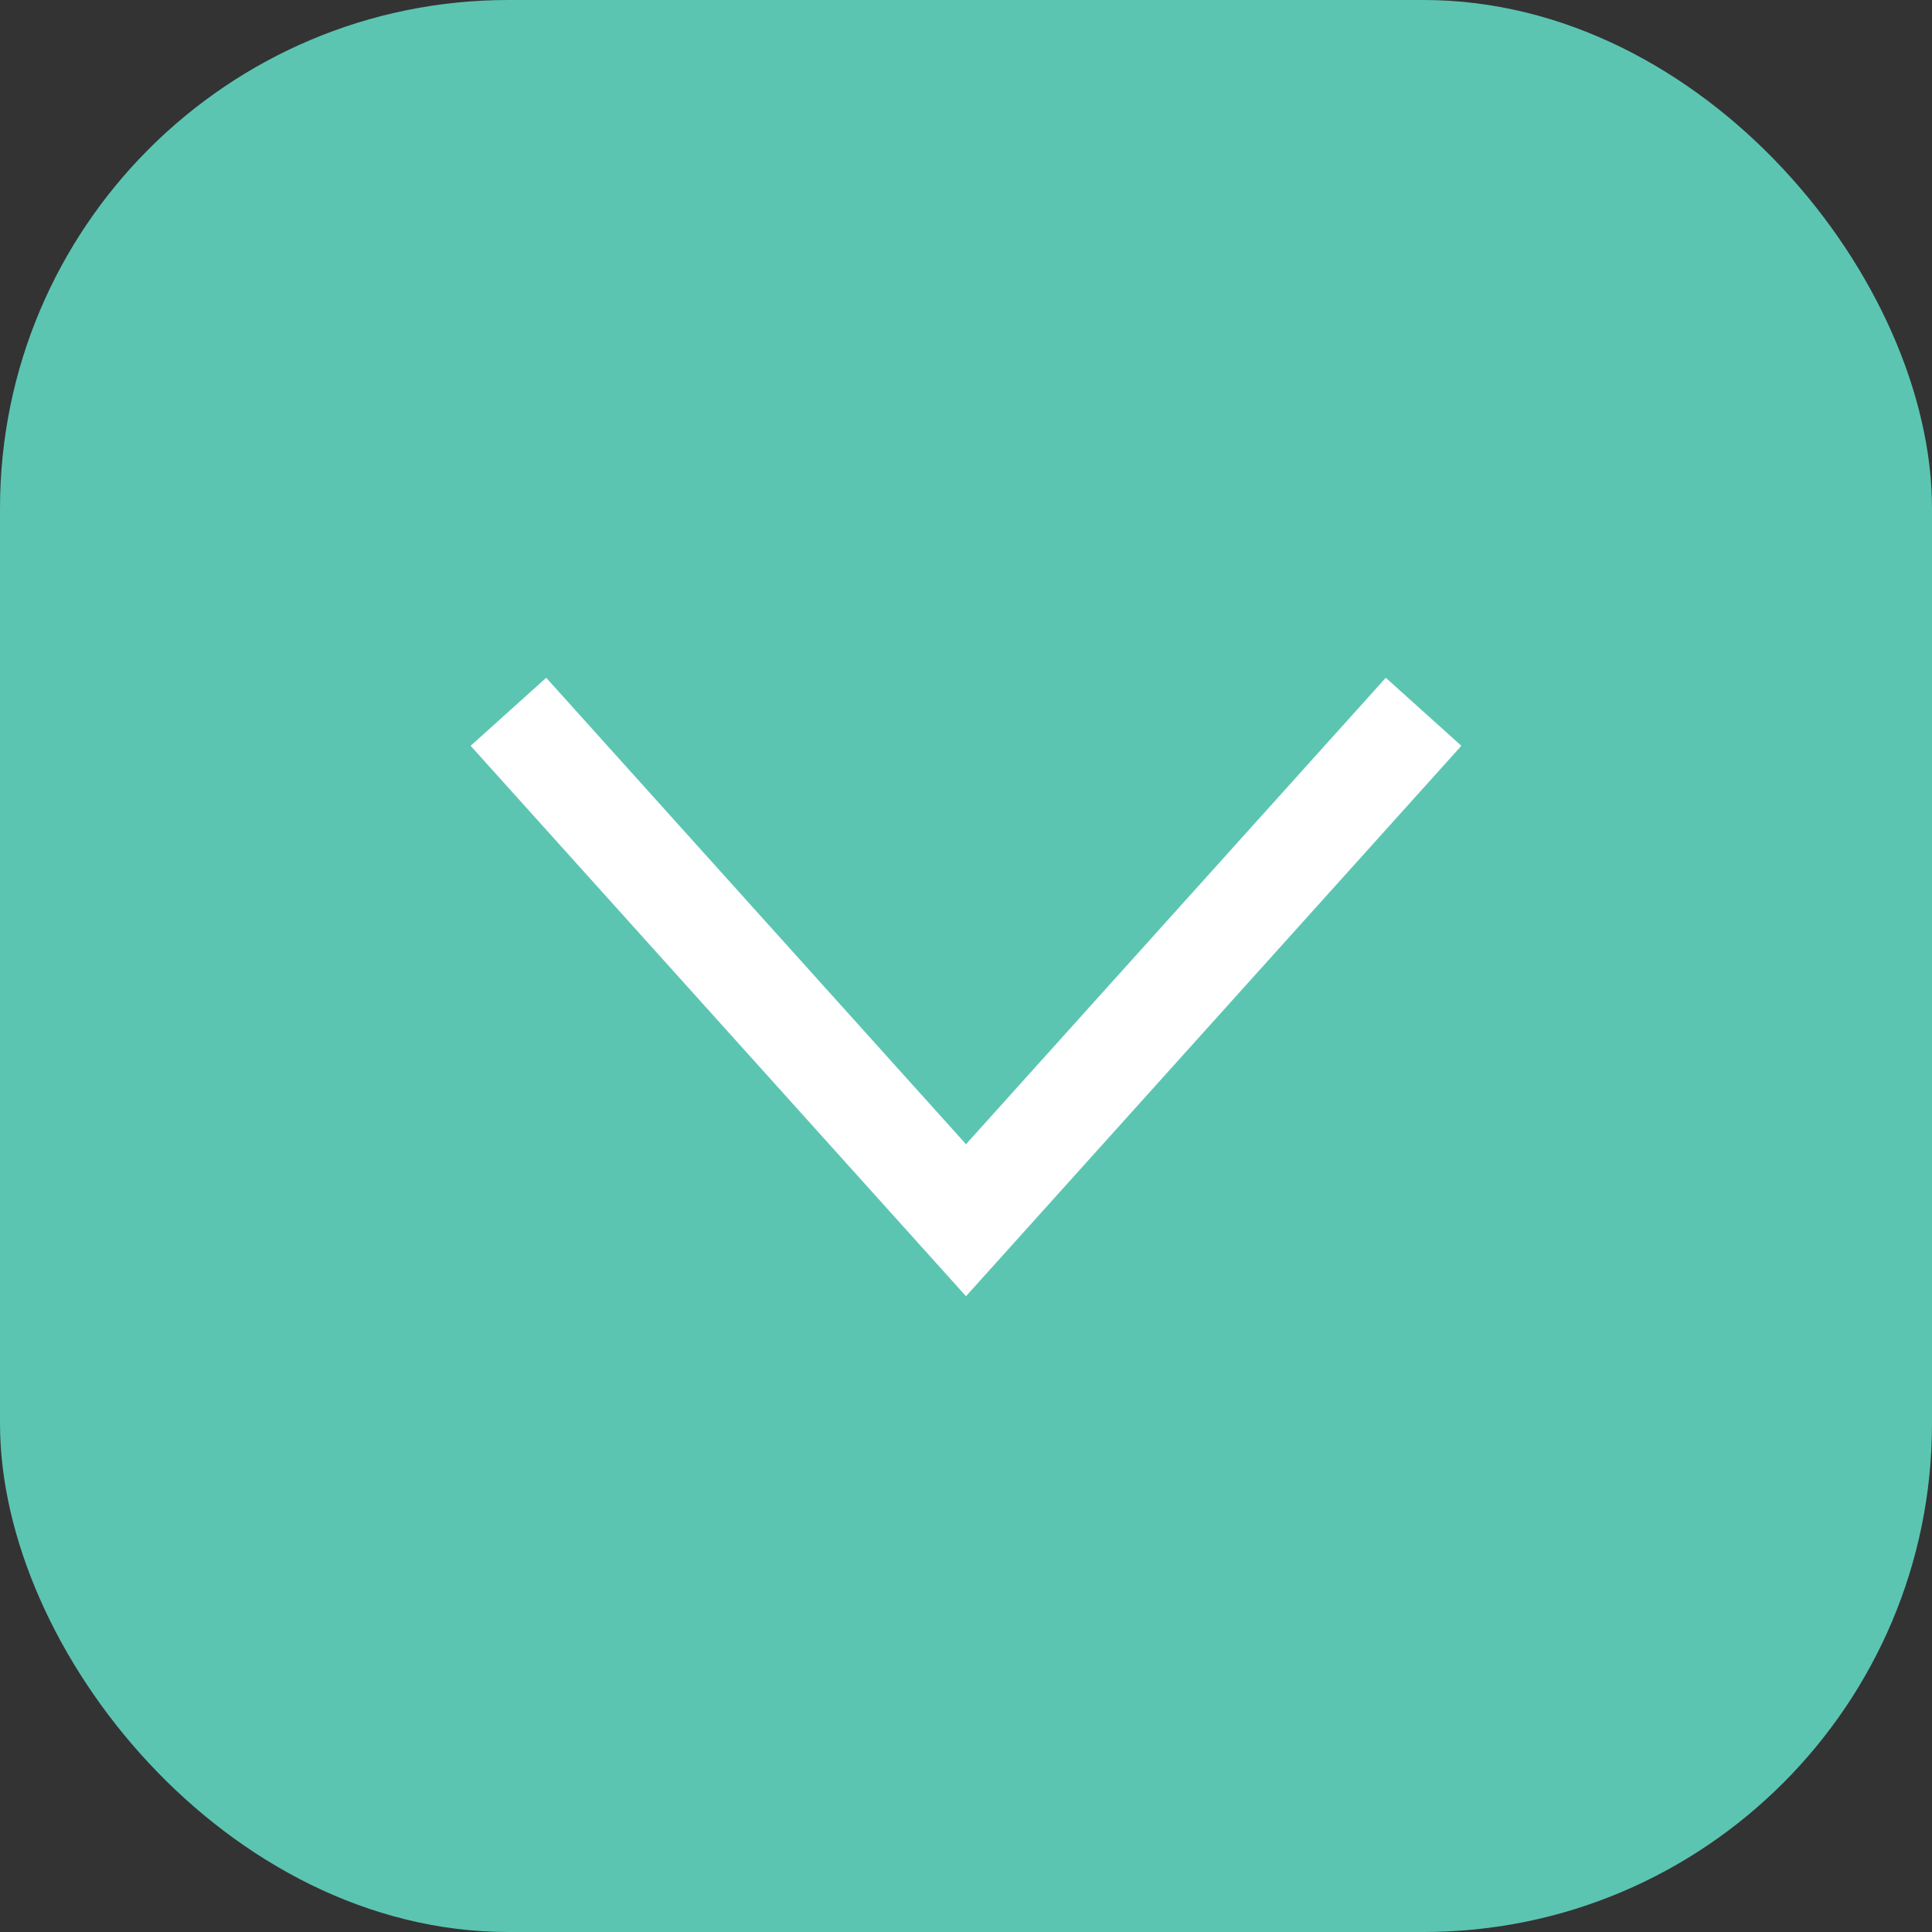 <svg width="19" height="19" viewBox="0 0 19 19" fill="none" xmlns="http://www.w3.org/2000/svg">
<rect x="0" y="0" width="19" height="19" fill="#333333" stroke="none"/>
<rect width="19" height="19" rx="5" fill="#5BC5B2"/>
<path d="M14 7L9.5 12L5 7" stroke="white"/>
</svg>
